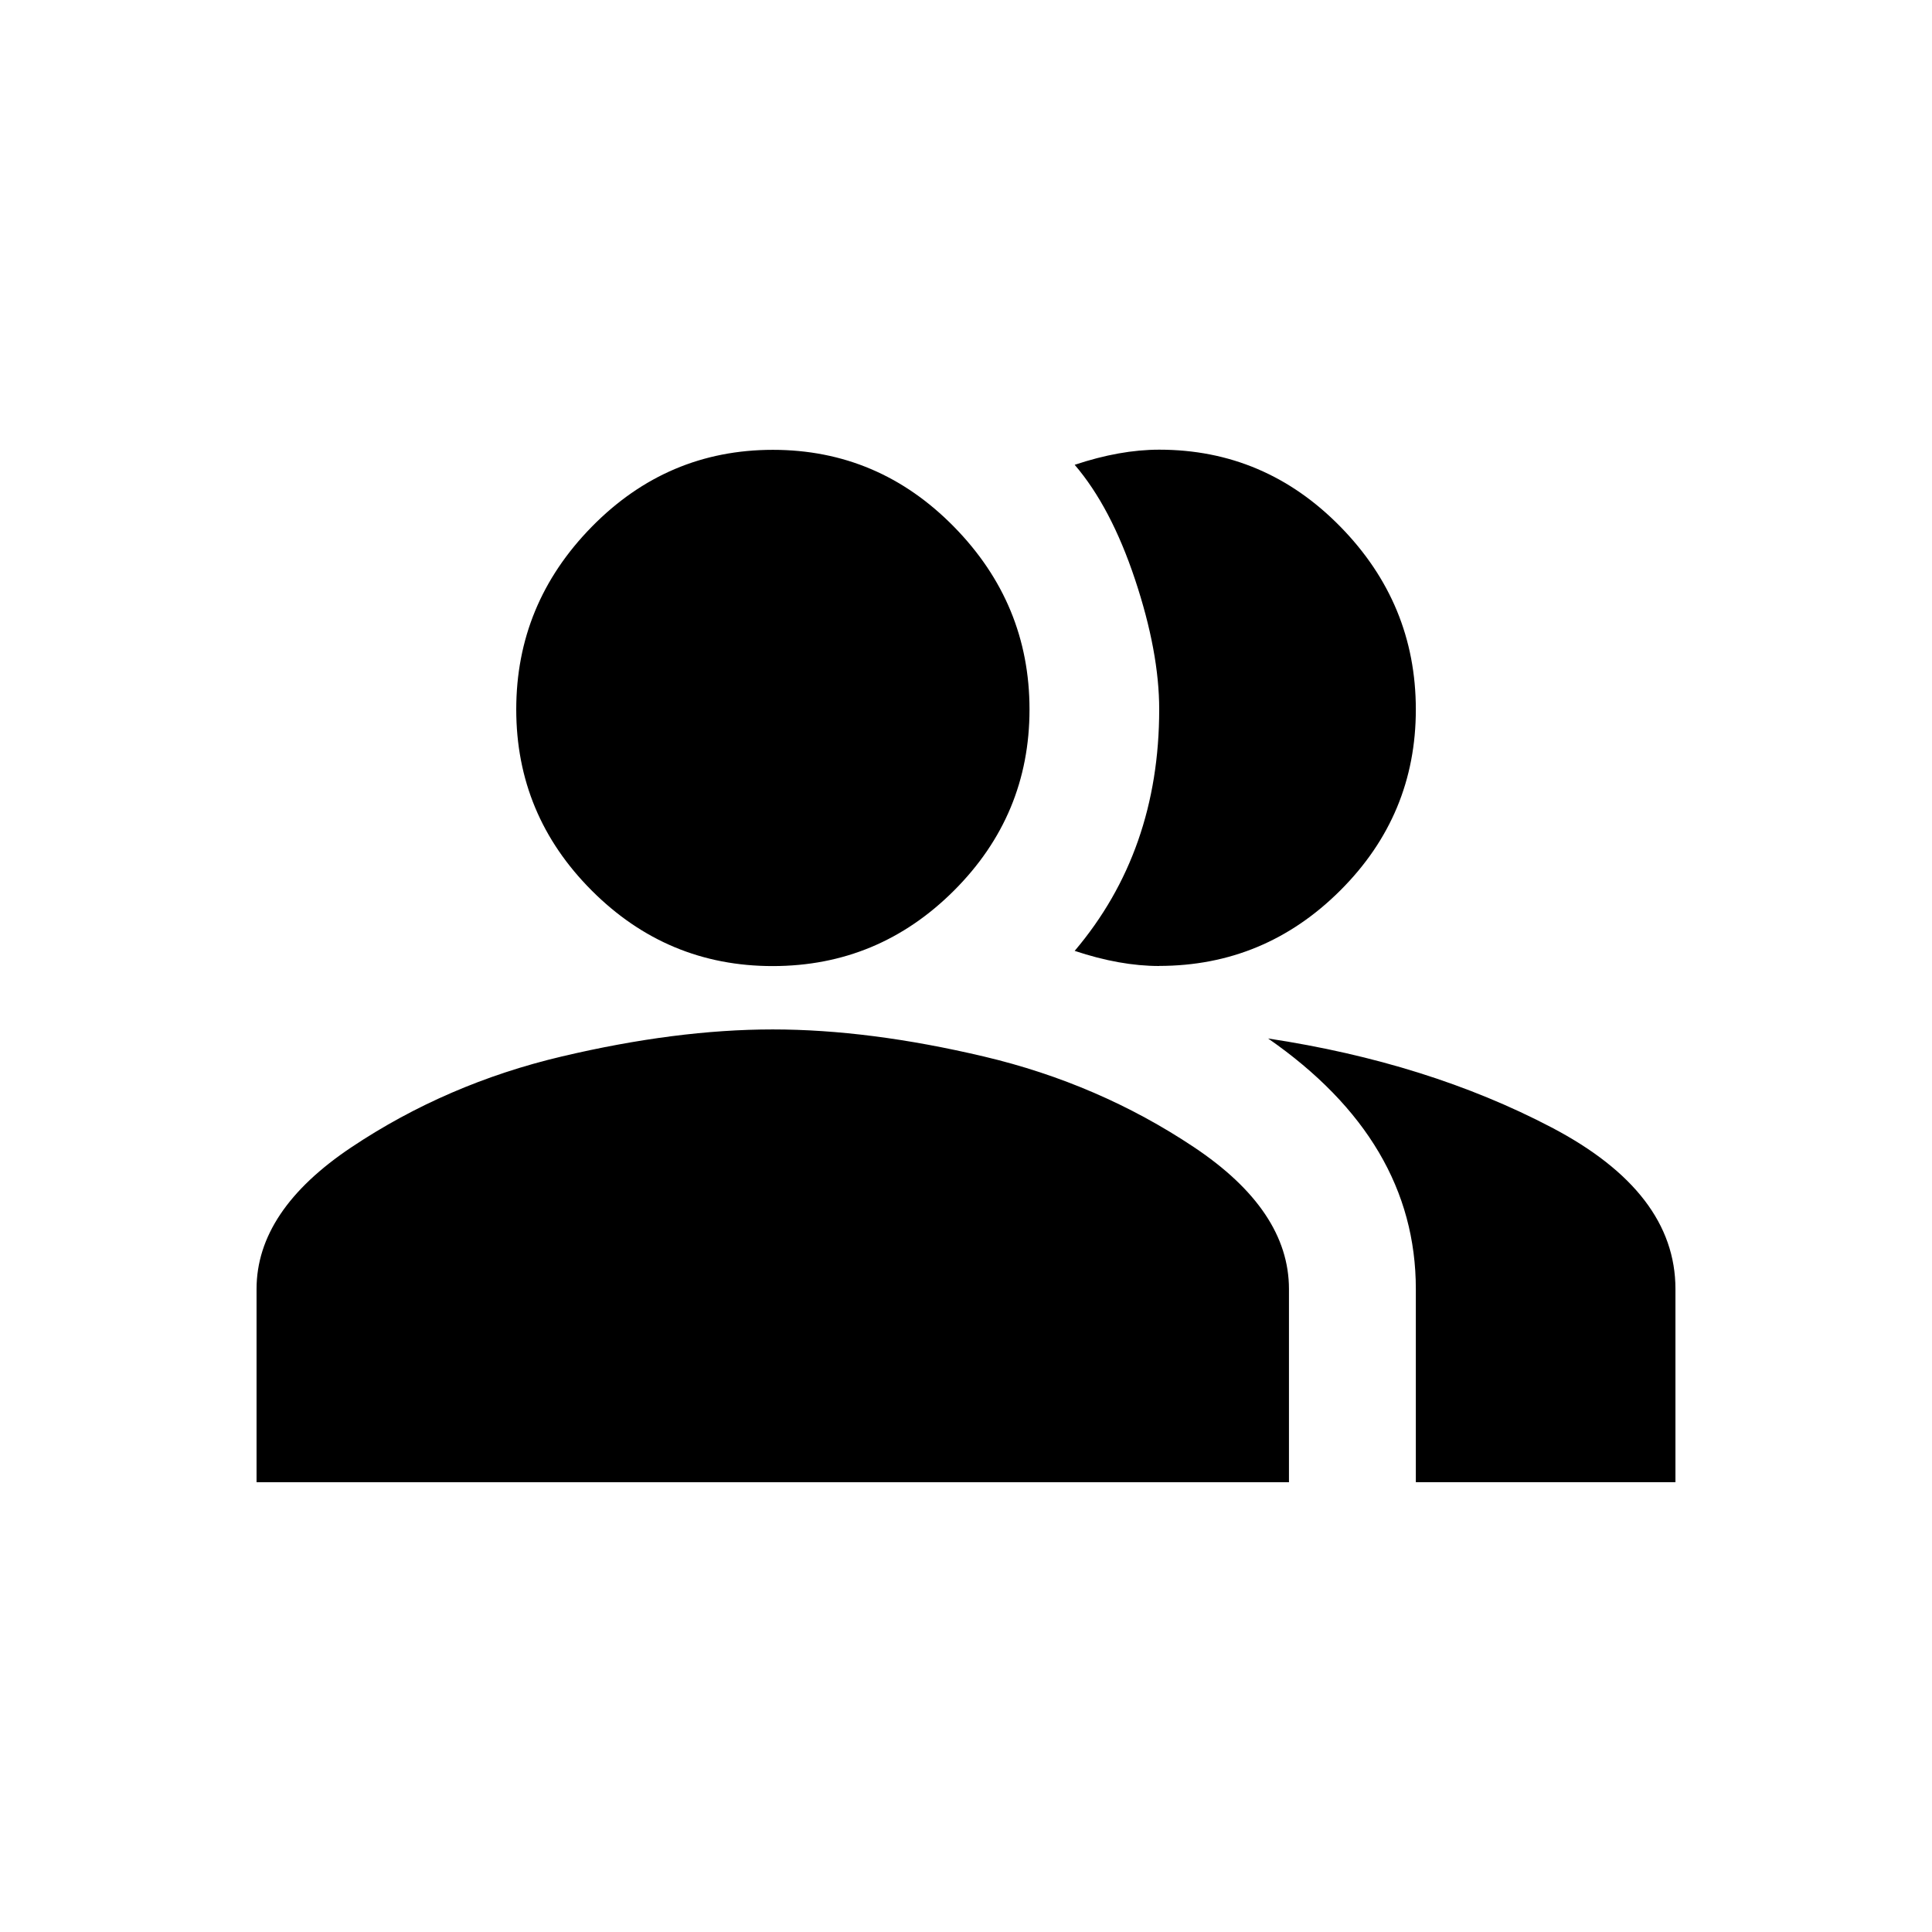 <!-- Generated by IcoMoon.io -->
<svg version="1.1" xmlns="http://www.w3.org/2000/svg" width="24" height="24" viewBox="0 0 24 24">
<title>people_alt</title>
<path d="M9.6 12.788q1.2 0 2.625 0.337t2.606 1.125 1.181 1.763v2.4h-12.825v-2.4q0-0.975 1.181-1.763t2.606-1.125 2.625-0.337zM14.4 12q-0.487 0-1.050-0.188 1.050-1.238 1.050-3 0-0.712-0.3-1.613t-0.75-1.425q0.563-0.188 1.050-0.188 1.313 0 2.25 0.956t0.938 2.269-0.938 2.25-2.25 0.938zM6.413 8.813q0-1.313 0.938-2.269t2.25-0.956 2.25 0.956 0.938 2.269-0.938 2.25-2.25 0.938-2.25-0.938-0.938-2.25zM15.75 12.9q1.987 0.3 3.525 1.106t1.538 2.006v2.4h-3.225v-2.4q0-1.838-1.837-3.113z"></path>
</svg>
